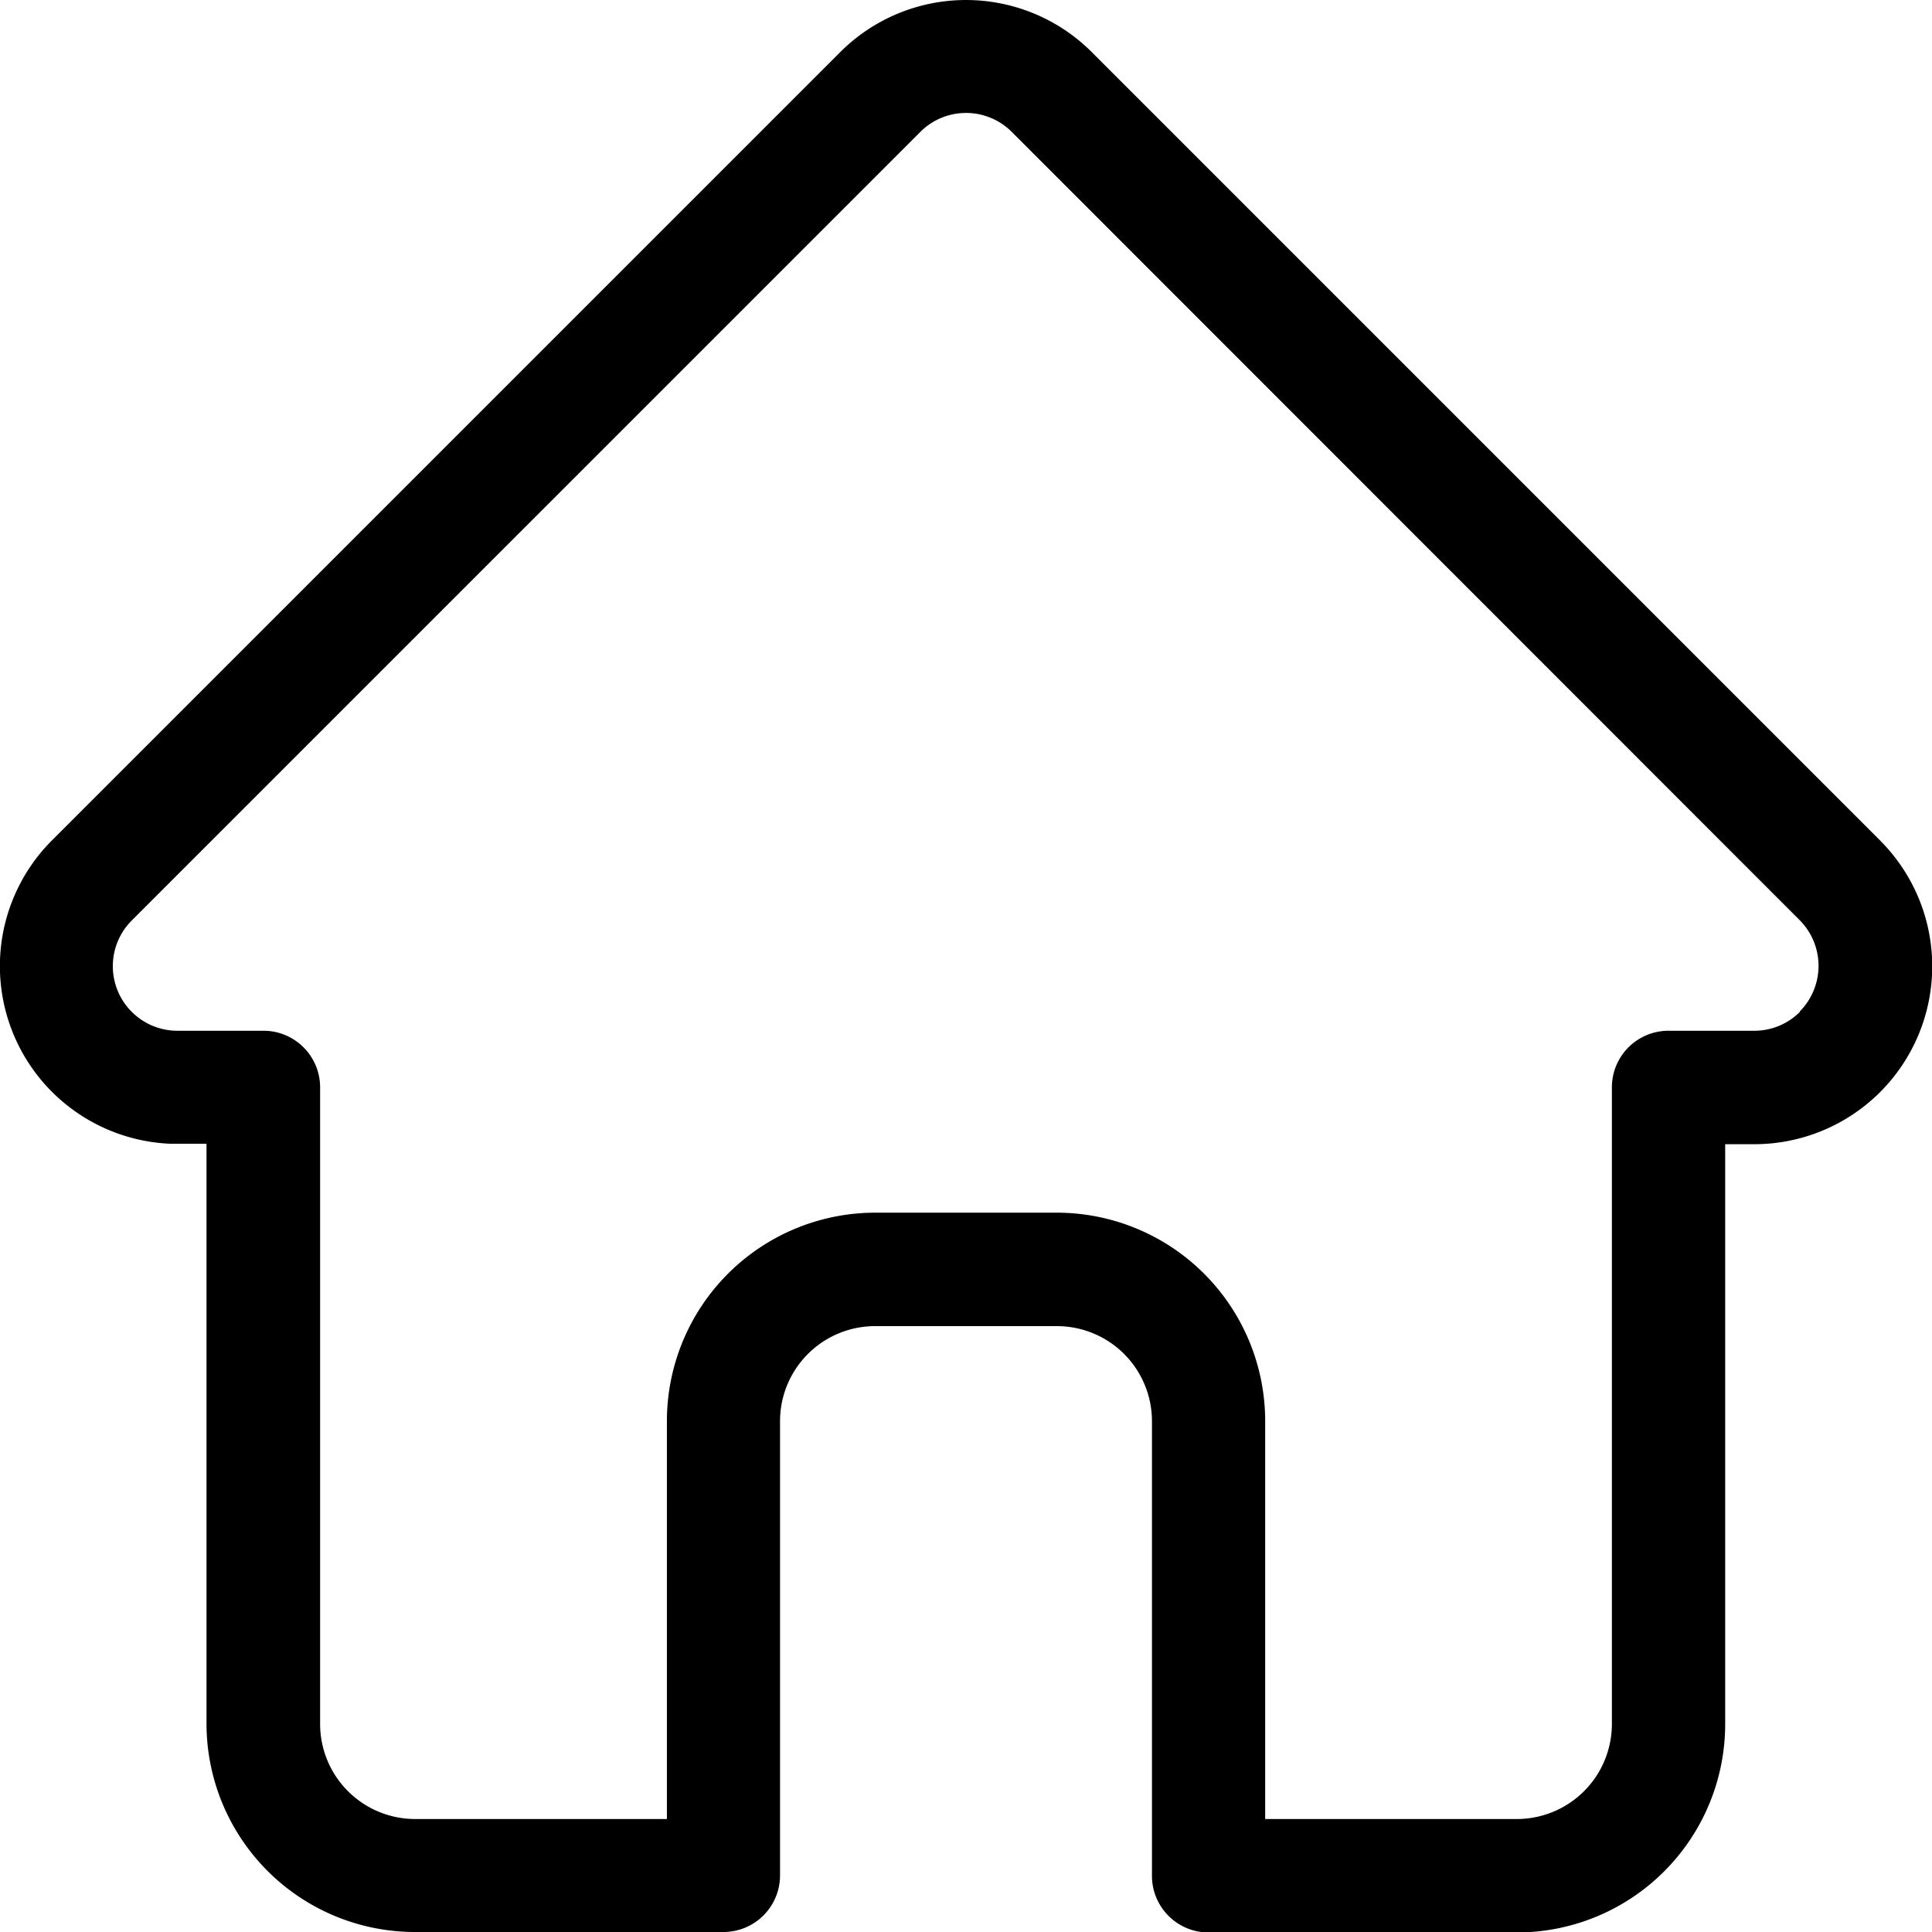 <svg xmlns="http://www.w3.org/2000/svg" width="24.914" height="24.917" viewBox="0 0 24.914 24.917"><path d="M24.745,10.837l0,0L14.579.671a2.294,2.294,0,0,0-3.244,0L1.176,10.83l-.01.01a2.293,2.293,0,0,0,1.526,3.908c.024,0,.047,0,.071,0h.4v7.48a2.688,2.688,0,0,0,2.685,2.685H9.829a.73.73,0,0,0,.73-.73V18.322A1.226,1.226,0,0,1,11.784,17.1H14.13a1.226,1.226,0,0,1,1.225,1.225v5.864a.73.73,0,0,0,.73.73h3.977a2.688,2.688,0,0,0,2.685-2.685v-7.48h.376a2.294,2.294,0,0,0,1.623-3.915Zm-1.034,2.21a.829.829,0,0,1-.59.244H22.016a.73.73,0,0,0-.73.73v8.21a1.226,1.226,0,0,1-1.225,1.225H16.815V18.322a2.688,2.688,0,0,0-2.685-2.685H11.784A2.688,2.688,0,0,0,9.1,18.322v5.134H5.853a1.226,1.226,0,0,1-1.225-1.225v-8.21a.73.73,0,0,0-.73-.73H2.811l-.034,0A.833.833,0,0,1,2.2,11.868h0L12.368,1.7a.833.833,0,0,1,1.179,0L23.708,11.865l0,0a.836.836,0,0,1,0,1.178Zm0,0" transform="translate(-0.5 0.001)"/></svg>